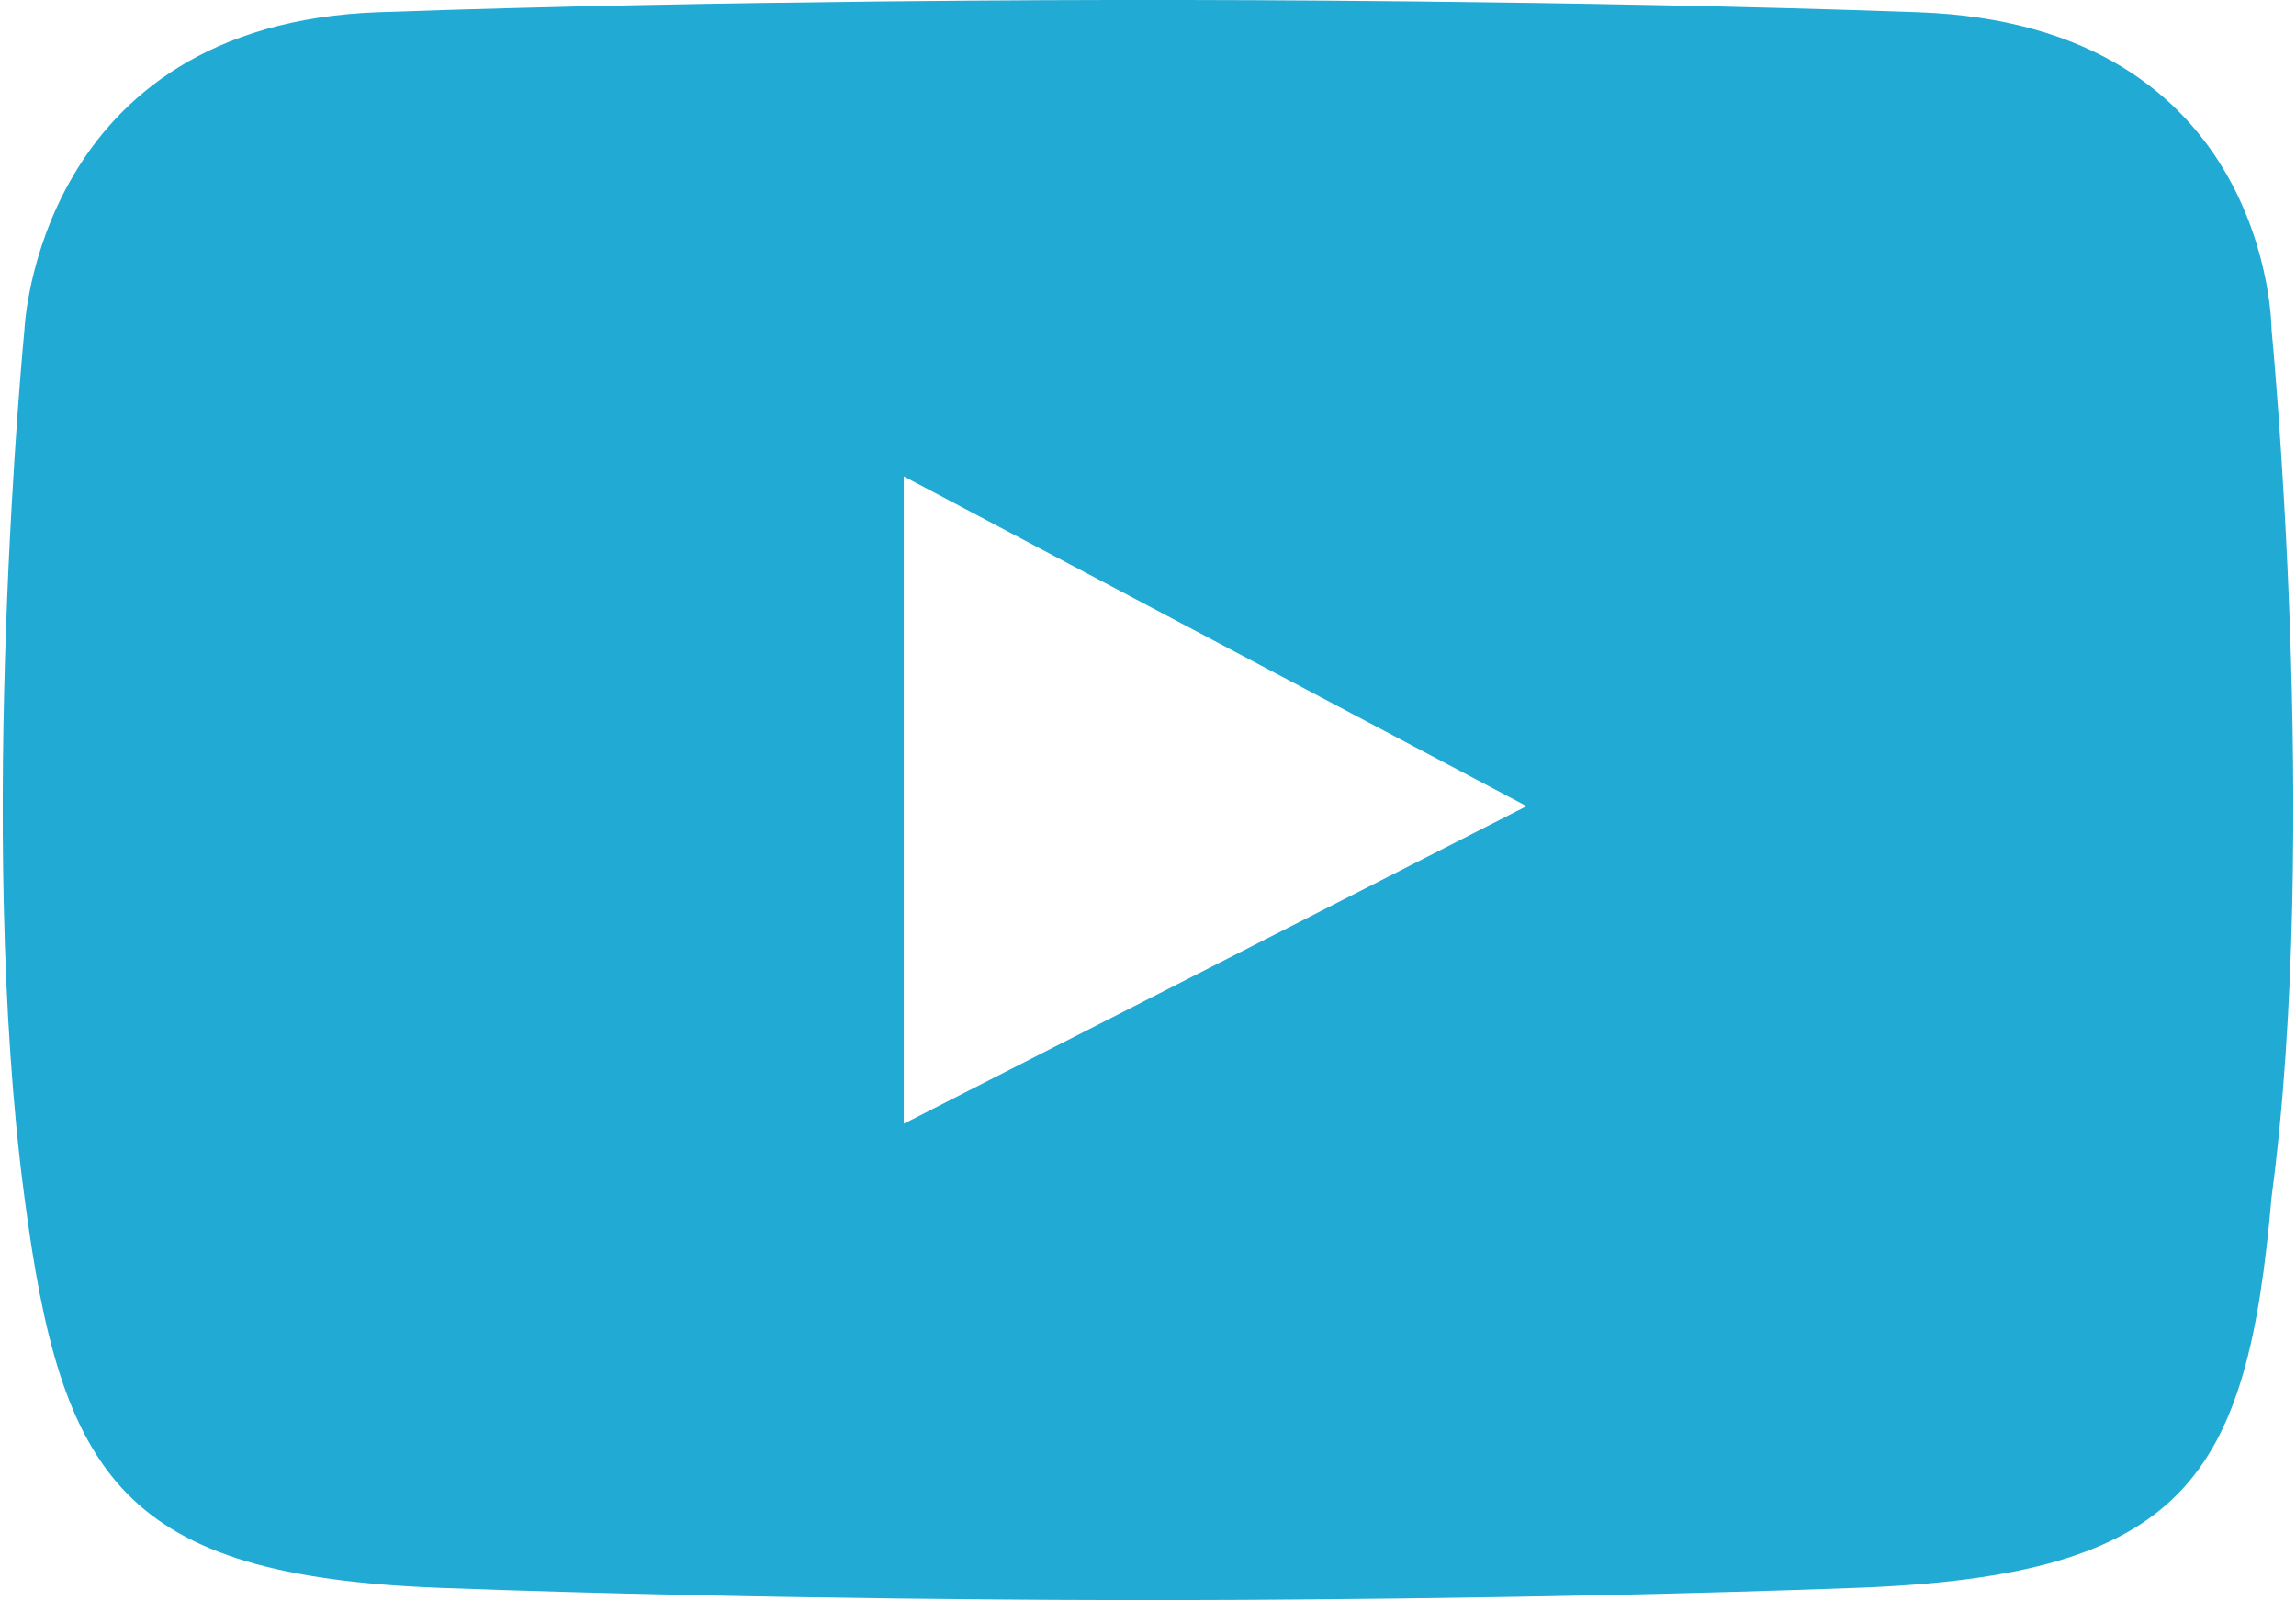 <?xml version="1.0" encoding="utf-8"?>
<!-- Generator: Adobe Illustrator 17.1.0, SVG Export Plug-In . SVG Version: 6.00 Build 0)  -->
<!DOCTYPE svg PUBLIC "-//W3C//DTD SVG 1.1//EN" "http://www.w3.org/Graphics/SVG/1.1/DTD/svg11.dtd">
<svg version="1.1" id="icon" xmlns="http://www.w3.org/2000/svg" xmlns:xlink="http://www.w3.org/1999/xlink" x="0px" y="0px"
	 viewBox="0 0 18.8 13.2" enable-background="new 0 0 18.8 13.2" xml:space="preserve">
<path fill="#21AAD4" d="M18.6,2.7c0,0,0-2.5-2.9-2.6C12.9,0,9.7,0,9.7,0H9.1c0,0-3.2,0-6,0.1S0.2,2.7,0.2,2.7s-0.4,4.1,0,7.1
	c0.3,2.3,0.8,3.1,3.4,3.2c2.7,0.1,5.5,0.1,5.5,0.1h0.6c0,0,2.8,0,5.5-0.1c2.7-0.1,3.2-0.9,3.4-3.2C19,6.8,18.6,2.7,18.6,2.7z
	 M7.4,9.2V3.9l5.1,2.7L7.4,9.2z"/>
</svg>
